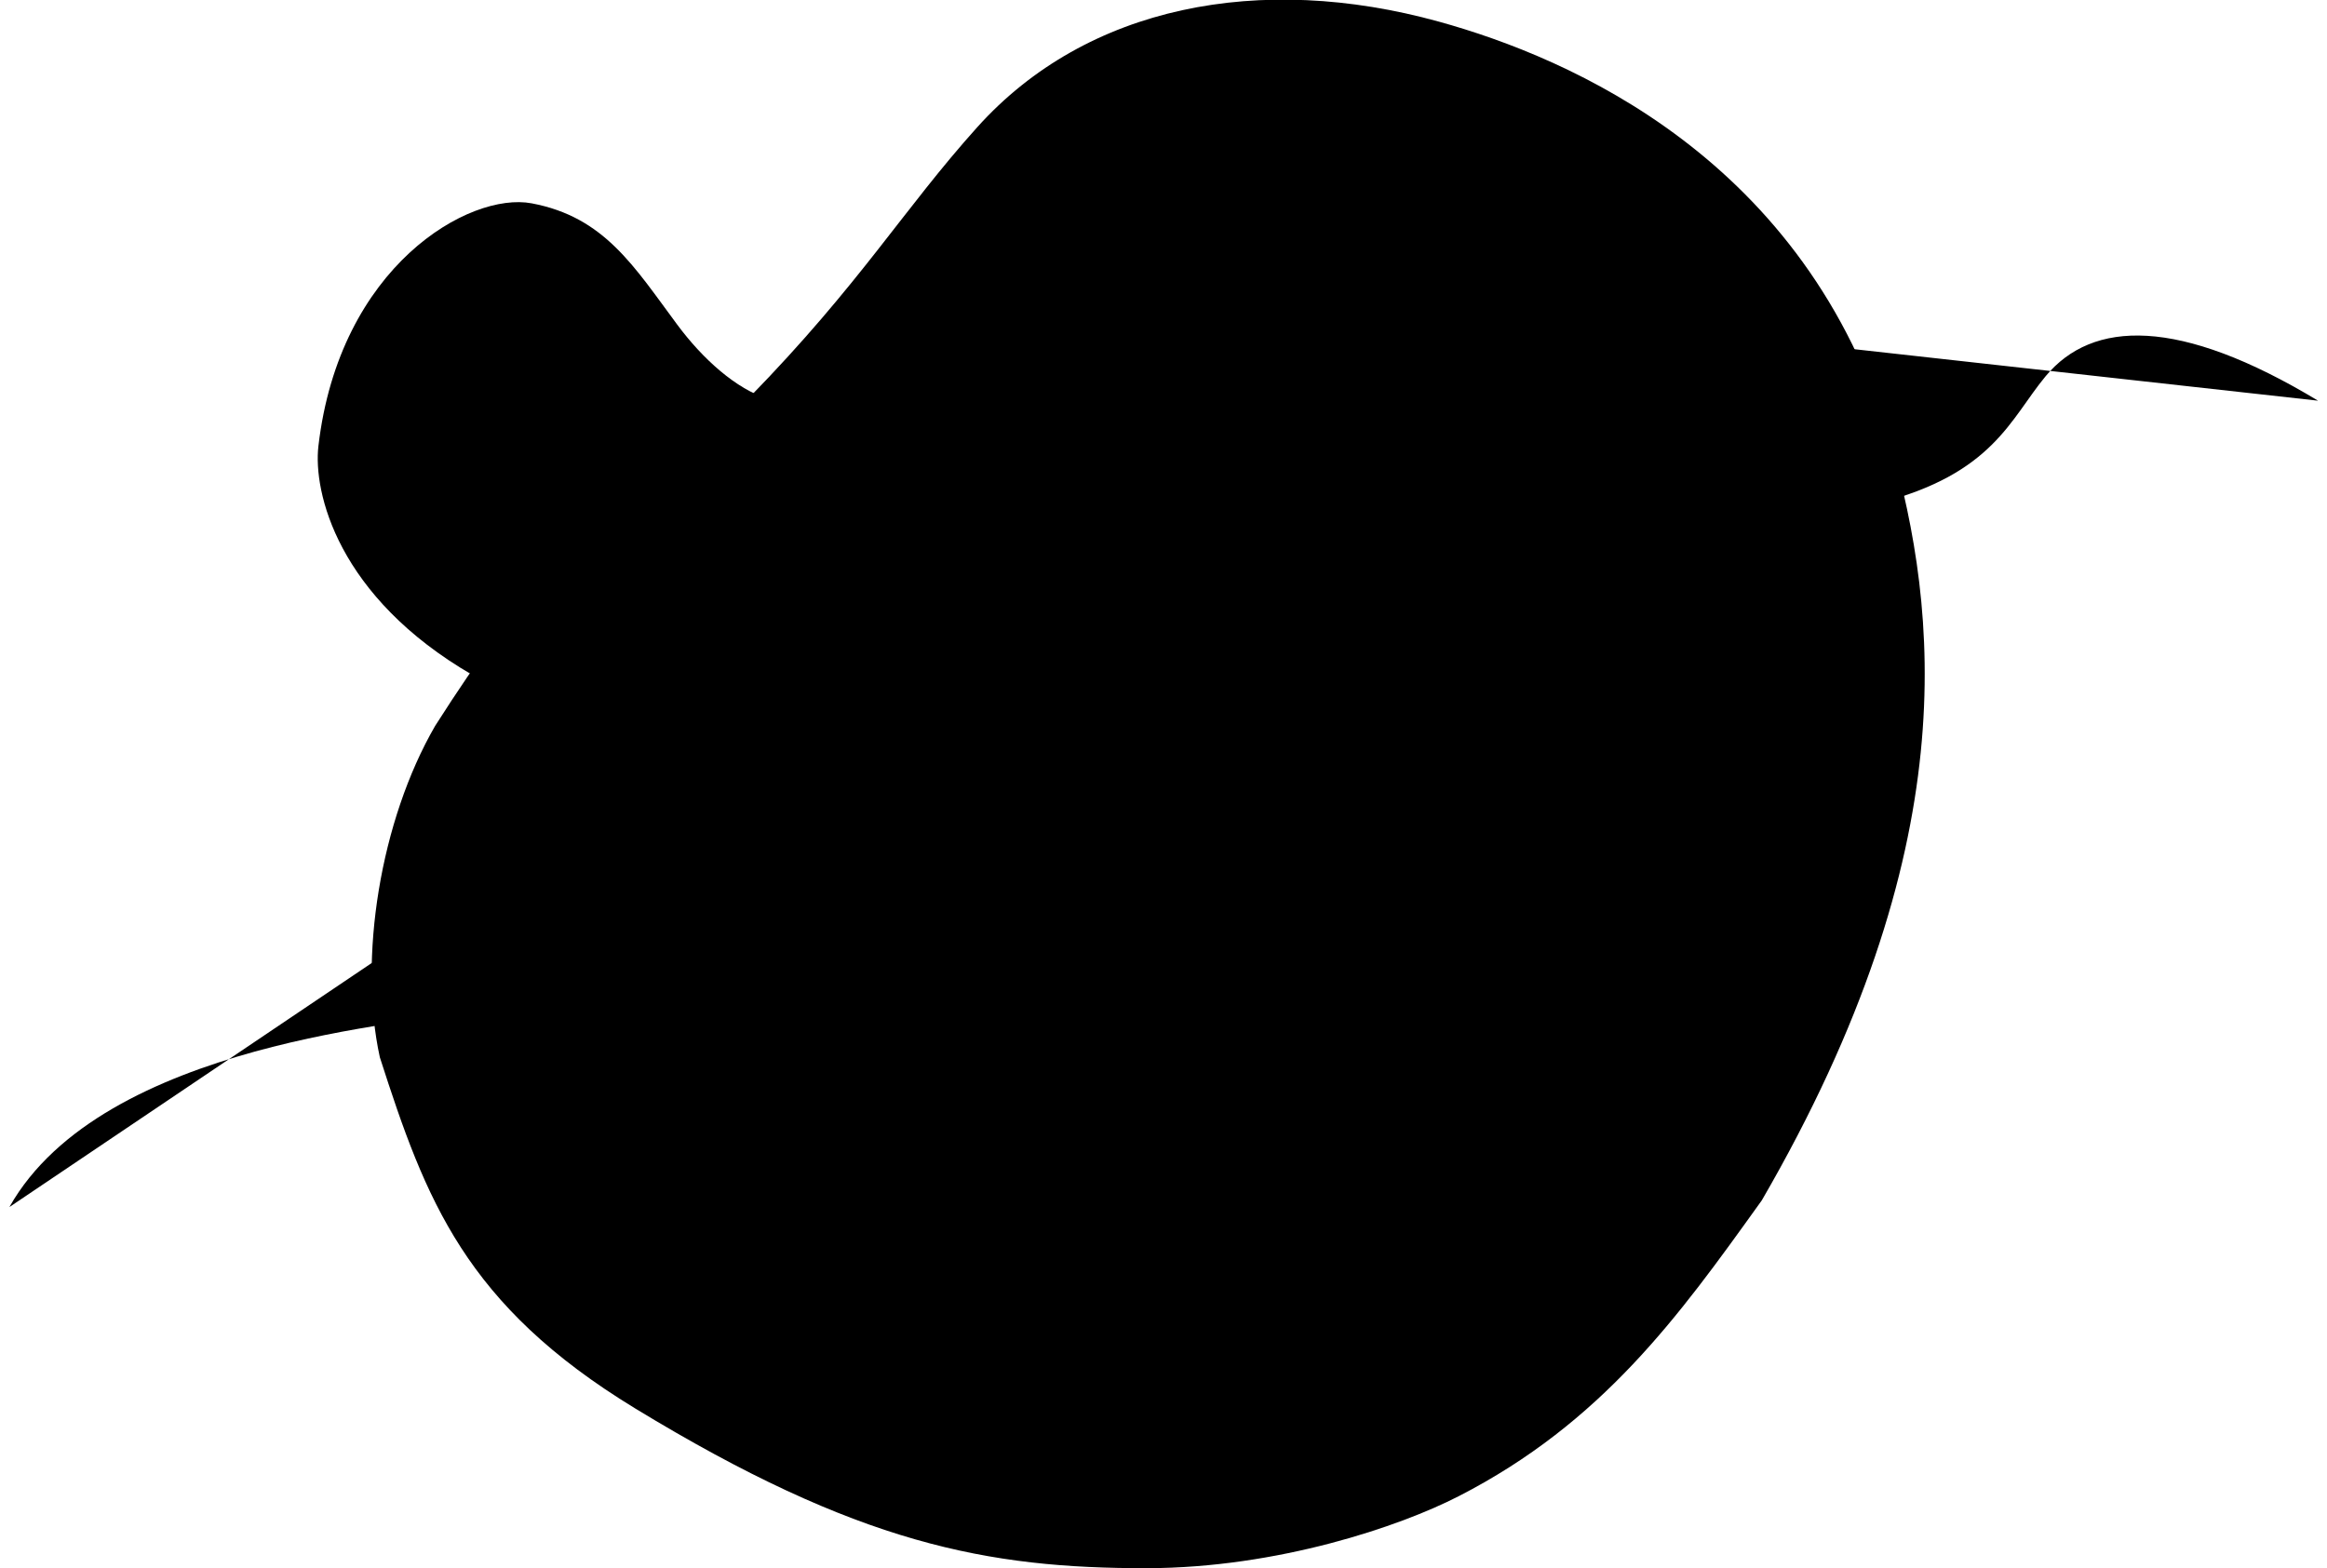 <svg viewBox="0 0 2894 1951" version="1.1">
	<g transform="matrix(1,0,0,1,139.369,-49.294)">
		<g transform="matrix(0.635,0,0,0.839,815.404,1017.8)">
			<g transform="matrix(2.163,-2.969,3.923,1.637,-1227.55,616.499)">
				<path class="blob" d="M69.228,464.152C35.531,403.207 17.408,348.525 22.349,234.354C26.132,147.485 57.848,110.34 102.929,62.518C136.084,33.445 193.573,12.694 241.558,13.719C317.258,18.563 330.094,27.224 368.977,41.563C394.149,50.81 414.899,59.484 433.325,64.58C500.68,83.178 538.115,83.891 585.337,94.88C654.956,111.082 704.304,170.466 723.103,249.323C736.902,307.206 747.954,419.132 657.22,511.109C602.739,564.825 518.346,625.632 339.874,621.82L337.505,621.538C278.179,614.485 221.053,607.693 162.467,568.174C138.729,552.203 96.98,514.249 69.228,464.152Z" />
			</g>
		</g>
		<g transform="matrix(0.635,0,0,0.839,815.404,1017.8)">
			<g class="lightbulb" transform="matrix(1.576,0,0,1.192,-361.473,-985.8)">
				<path d="M867.5,294.5L834.5,294.5C820.5,294 802,293 775.5,282C751.305,271.957 687.291,223.655 656.5,201.5C615.5,172 442.5,88 342,294.5C283.457,414.79 179.478,346.724 117,262.5C63,189.705 26.374,128.518 -64,111.5C-141.28,96.947 -303,189.5 -329,413.5C-335.616,470.5 -305.5,601 -137,698.5C-46.304,750.98 67,832 63,944C59,1056 -65,1100 -137,1116C-209,1132 -597,1154 -713,1360" />
				<path d="M806,253L878.5,253" />
				<path d="M806,274L878.5,274" />
				<path d="M842,0L842,37" />
				<path d="M717,125L754,125" />
				<path d="M930,125L967,125" />
				<path d="M734,62L765.991,80.589" />
				<path d="M949.991,62L918,80.589" />
				<path d="M734,187.589L765.991,169" />
				<path d="M949.991,187.589L918,169" />
				<path d="M780,17L798.452,49.071" />
				<path d="M904.452,17L886,49.071" />
				<path d="M883,215.5C885.055,195 894.5,180 898.5,173C902.5,166 914.519,150.5 913.5,124C912.267,91.957 888.424,72.617 883,69C874,63 844.5,47 811.5,63C787.782,74.5 774.123,94.442 770.5,119C766,149.5 782.854,167.792 789.5,179.5C800,198 801.5,216 801.5,232L890.944,232C927.744,232 973.278,246.667 991.444,254C1044,273.5 1114,278 1291.5,215.5C1469,153 1405.5,360.5 1362.5,329.5C1319.5,298.5 1371.5,247 1442.5,278C1513.5,309 1434.15,529.542 1610,484.5C1752.5,448 1773.5,379.5 1817.5,326.5C1875.57,256.547 1983,252.5 2156,357" />
			</g>
		</g>
	</g>
</svg>
